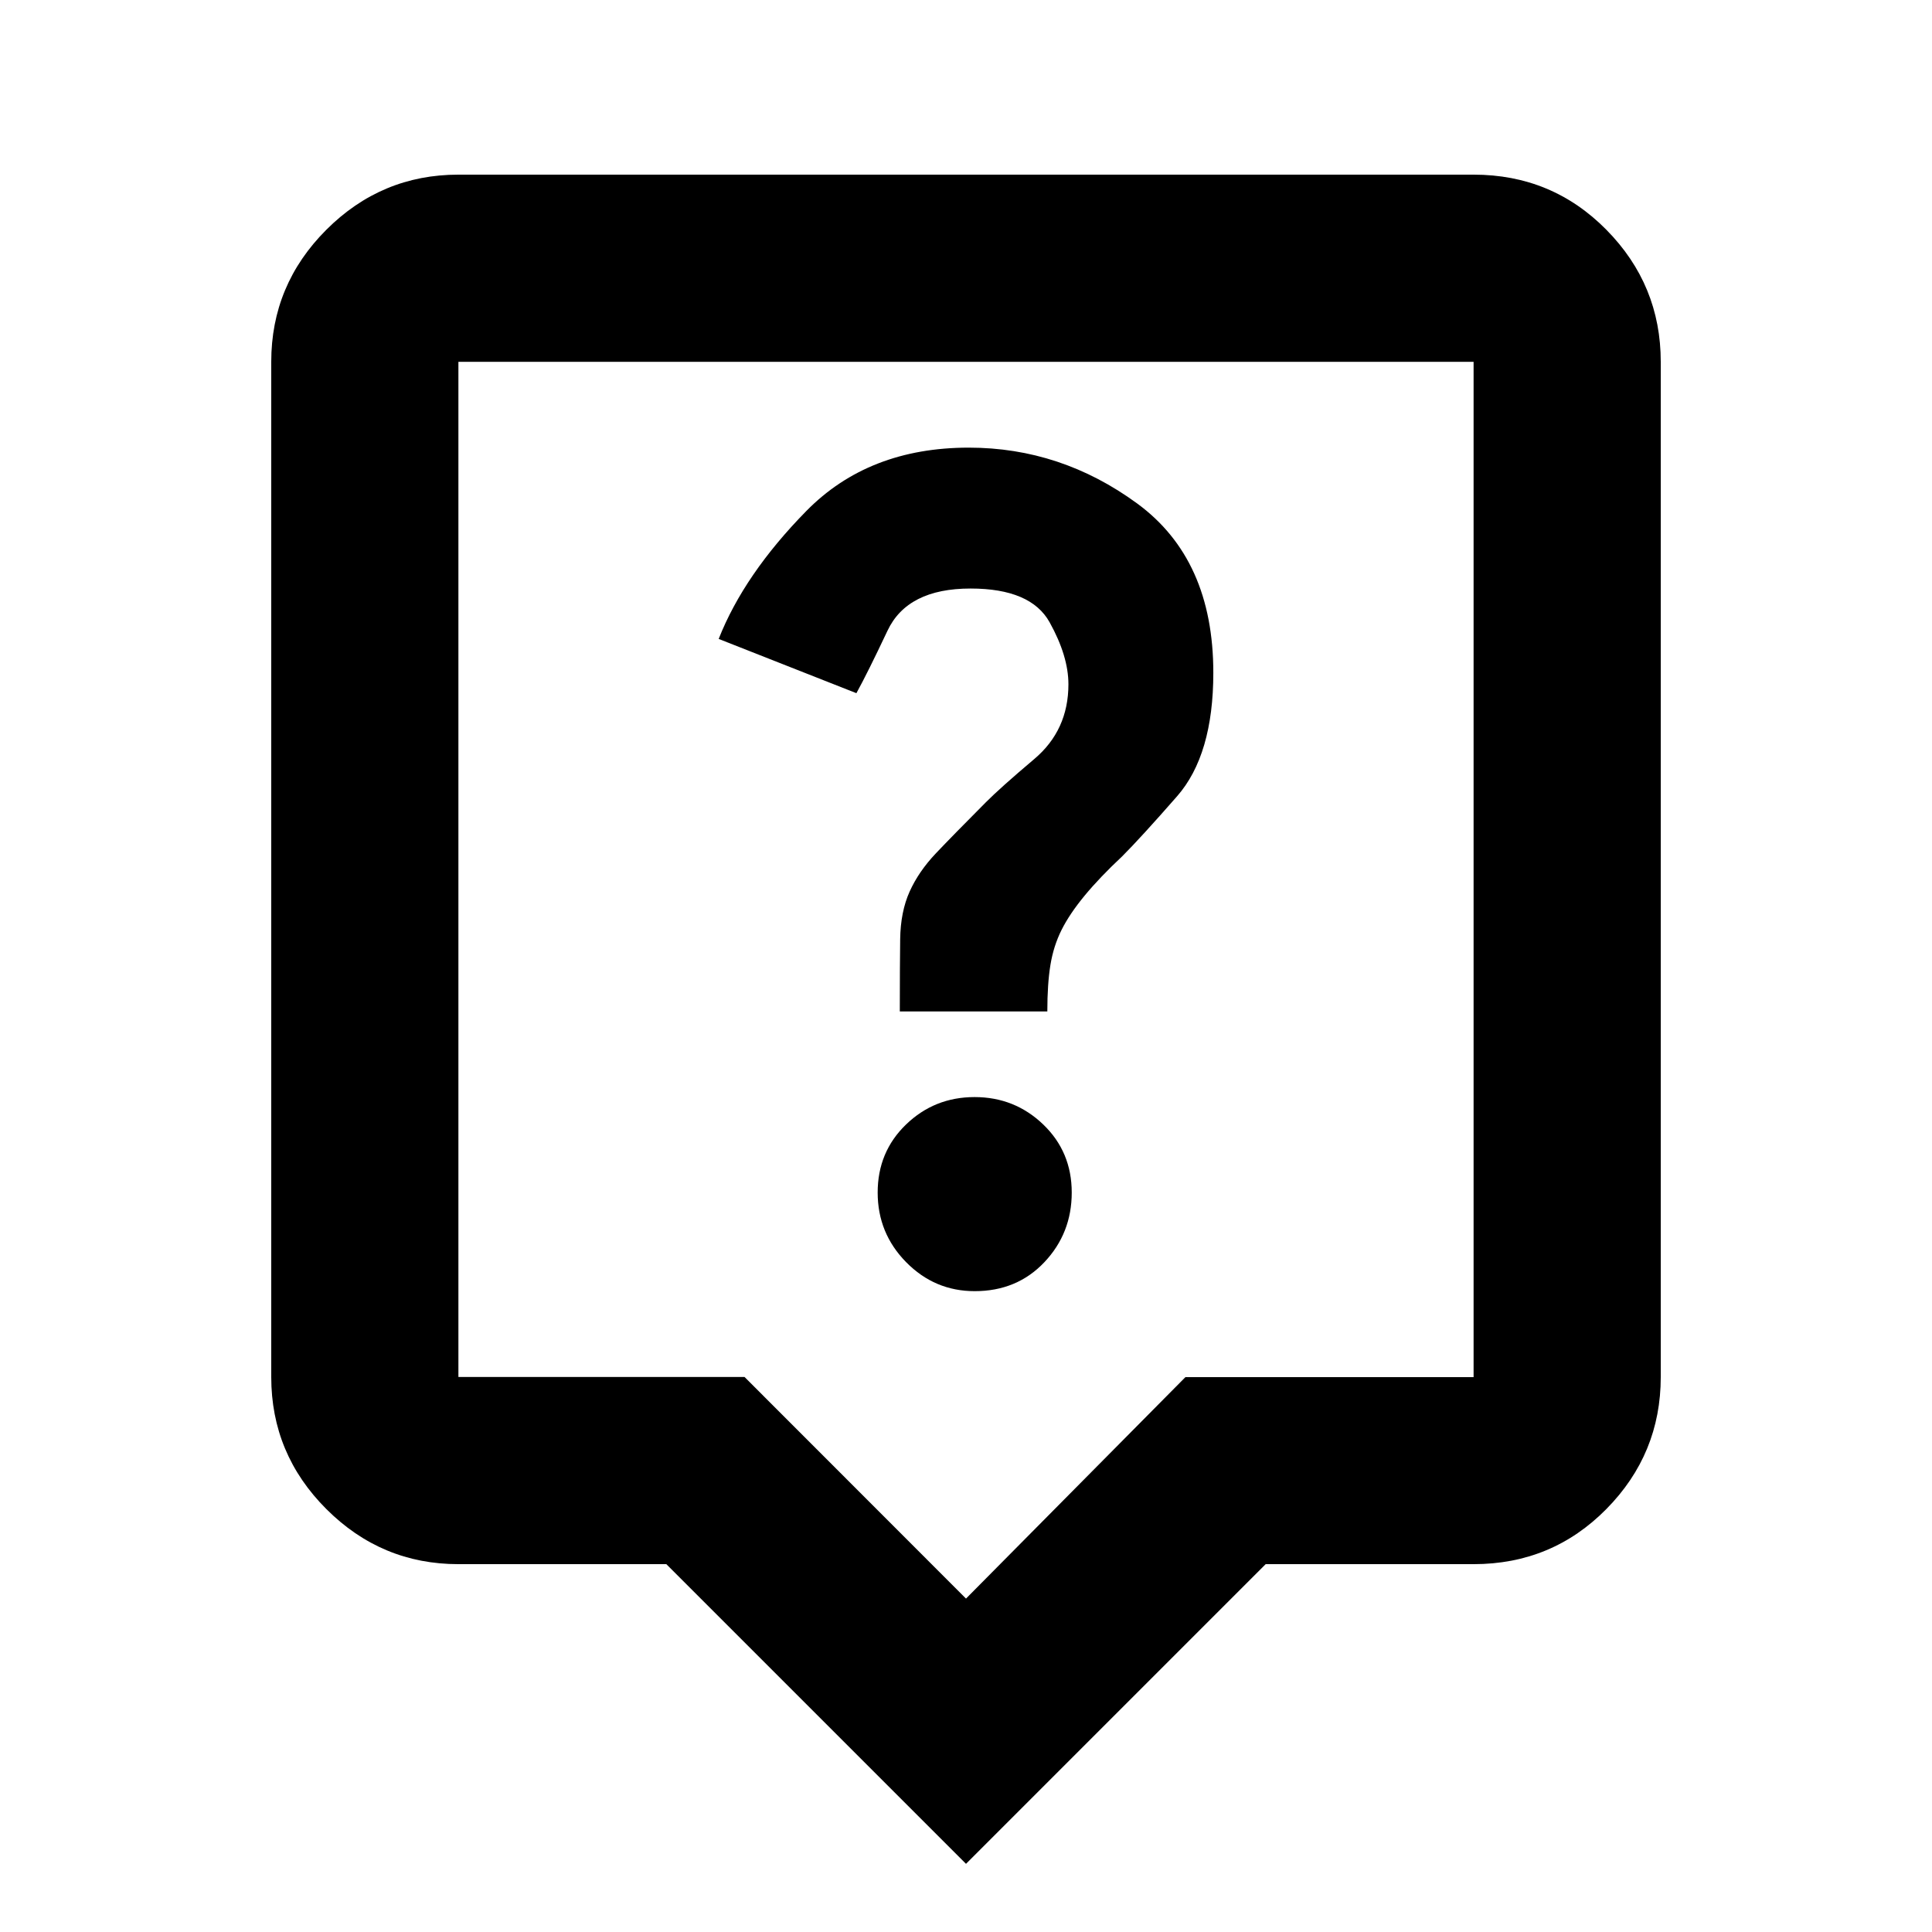 <svg xmlns="http://www.w3.org/2000/svg" height="20" viewBox="0 -960 960 960" width="20"><path d="M484.33-318.43q21 0 34.61-14.39 13.6-14.38 13.6-34.61 0-20.22-14.17-33.83-14.18-13.61-34.11-13.61t-34.04 13.61q-14.11 13.61-14.11 33.83 0 20.23 14.16 34.61 14.16 14.39 34.06 14.39Zm-37.22-139h73.3q0-13.69 1.54-23.1 1.53-9.4 5.53-17.4 4-8 11.51-17.09 7.52-9.09 18.55-19.41 9.35-9.35 27.35-29.92 18-20.56 18-61.39 0-56.39-37.88-84.11t-83.62-27.72q-49.82 0-80.74 31.49-30.91 31.49-43.54 63.56l68.43 26.96q5.57-10.11 15.46-31.06 9.89-20.94 41.26-20.94 29.98 0 39.3 16.8 9.33 16.8 9.33 30.78 0 22.81-16.97 37.14-16.96 14.34-24.12 21.56-16.19 16.26-24.76 25.29-8.56 9.03-13.06 19.03-4.5 10-4.69 23.63-.18 13.63-.18 35.9ZM480-33.87 331.09-182.78H227.78q-38.24 0-65.62-27.38-27.38-27.38-27.38-65.62v-504.44q0-38.24 27.38-65.62 27.38-27.38 65.62-27.38h504.44q38.94 0 65.97 27.38t27.03 65.62v504.44q0 38.24-27.03 65.62-27.03 27.38-65.97 27.38H628.91L480-33.87ZM227.78-275.78h142.18L480-165.67l109.04-110.05h143.18v-504.5H227.78v504.44ZM480-528Z"/></svg>
